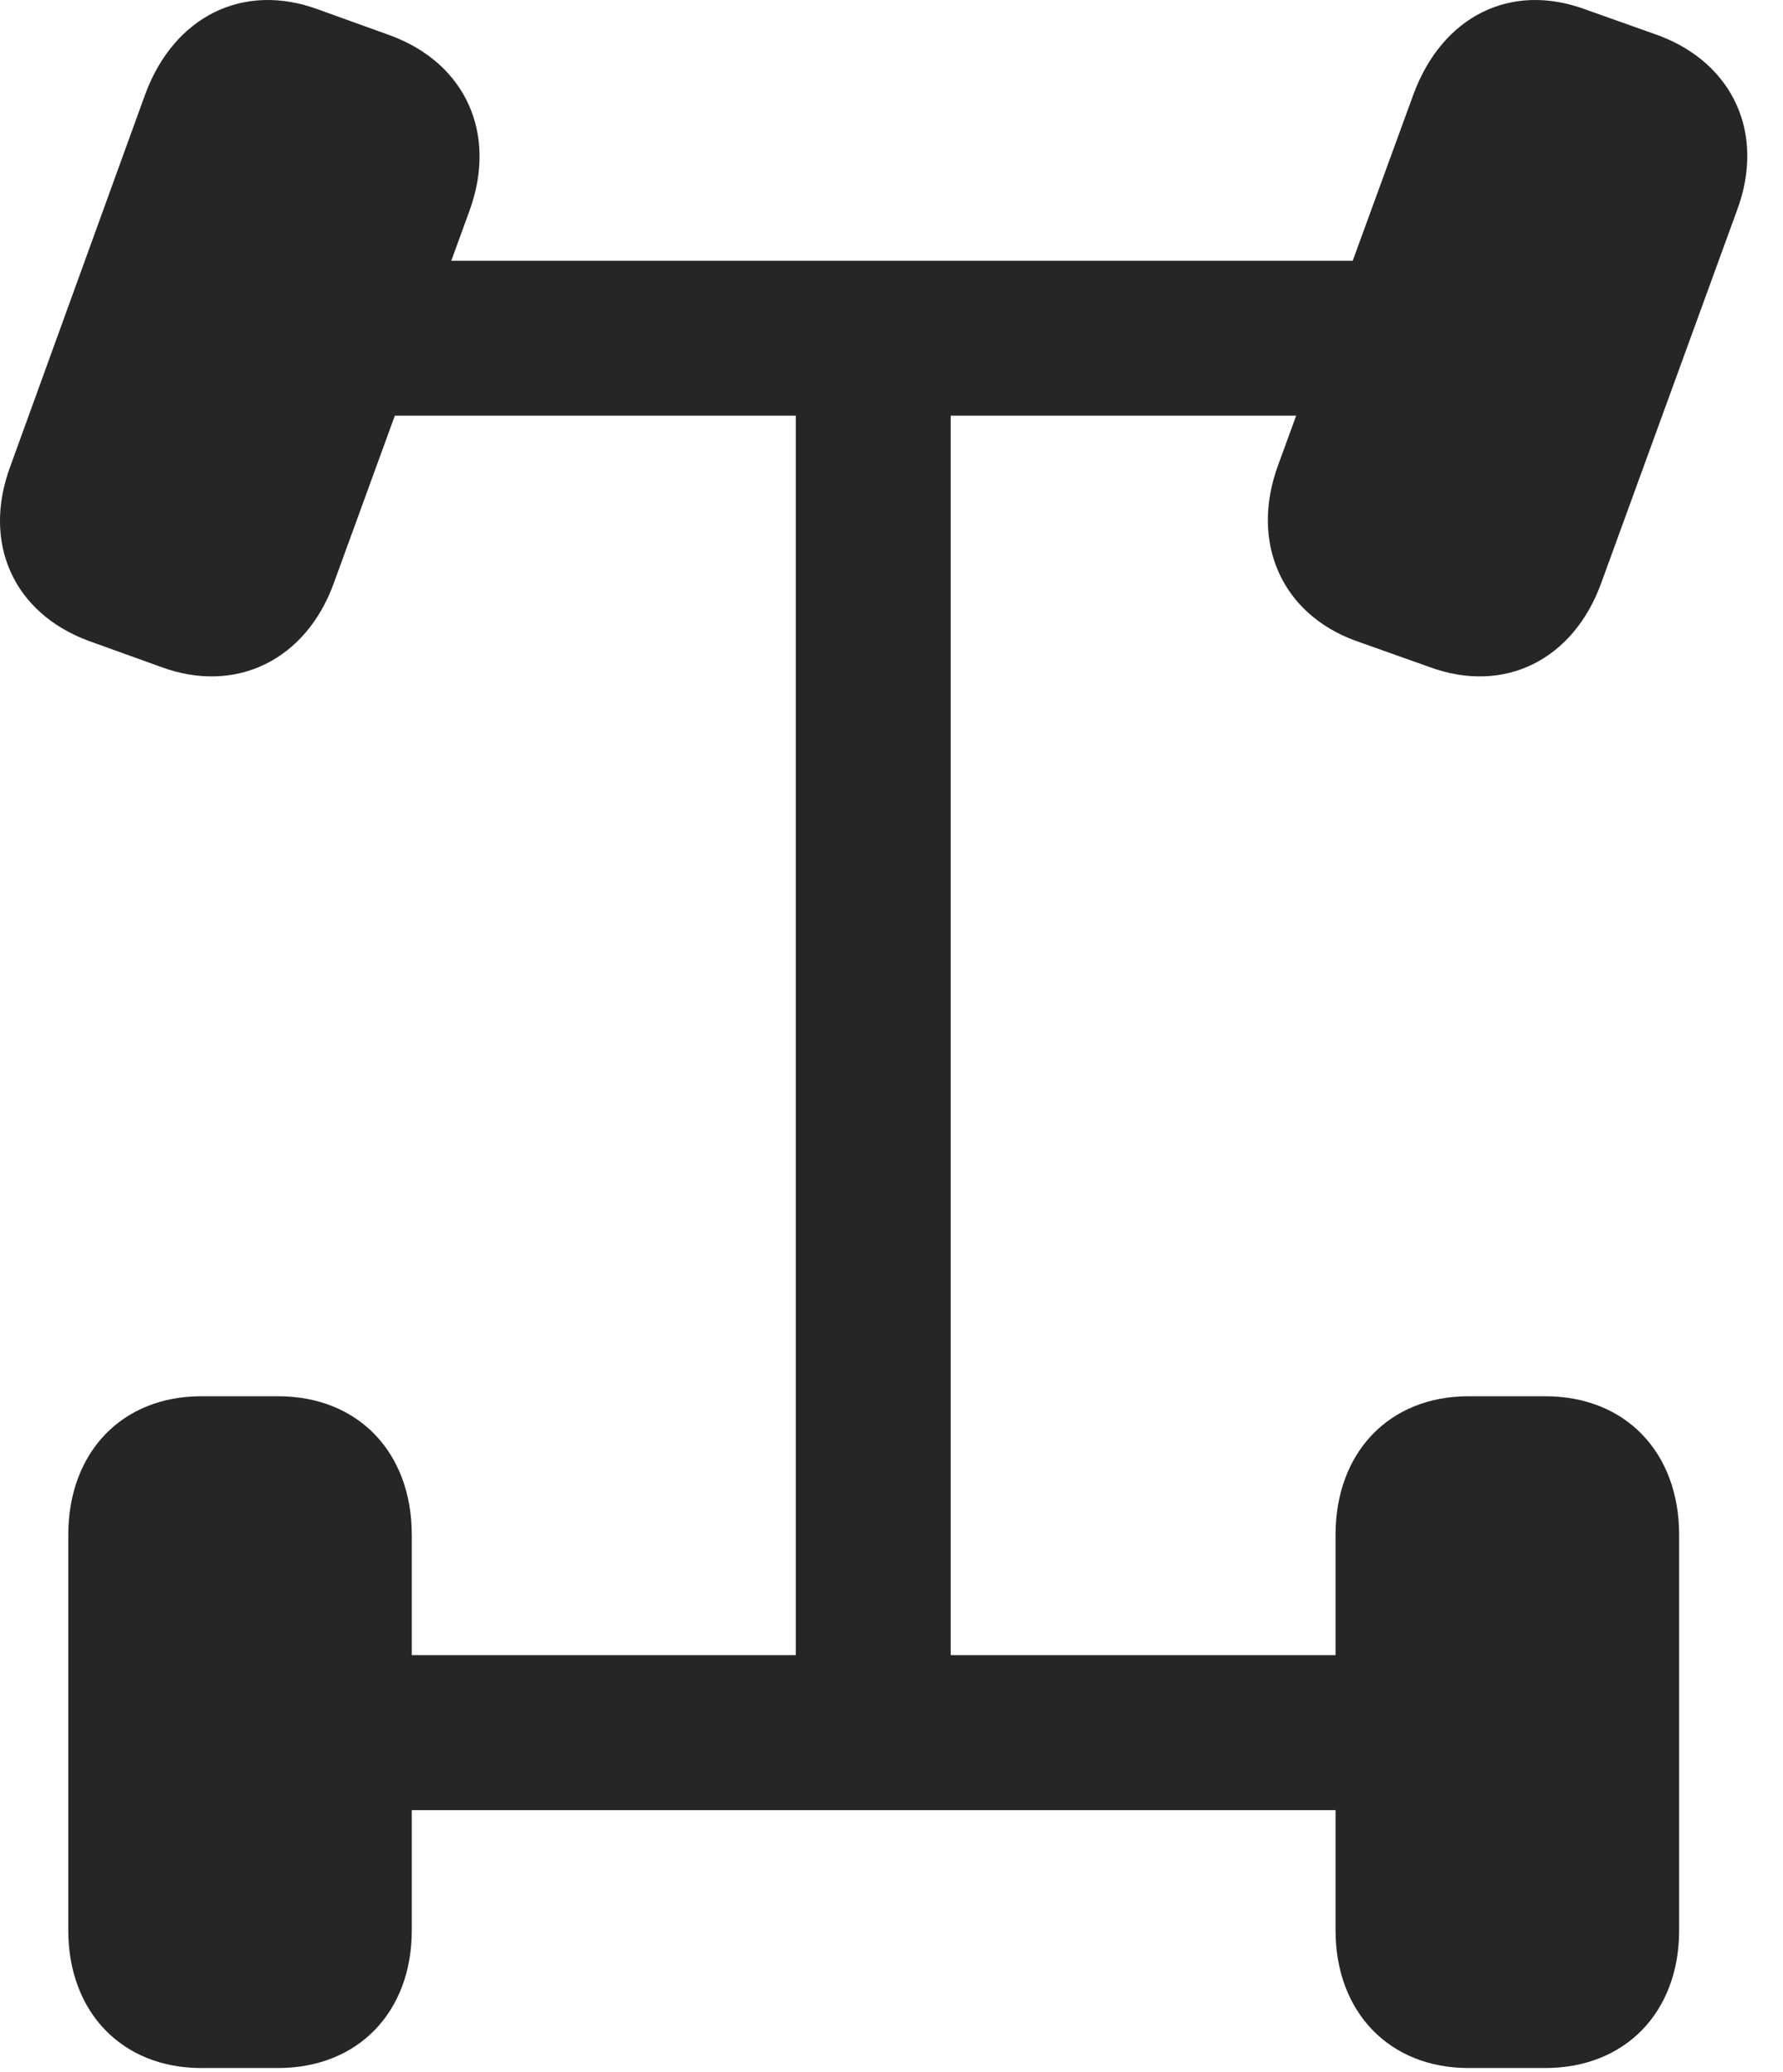 <?xml version="1.0" encoding="UTF-8"?>
<!--Generator: Apple Native CoreSVG 326-->
<!DOCTYPE svg
PUBLIC "-//W3C//DTD SVG 1.1//EN"
       "http://www.w3.org/Graphics/SVG/1.1/DTD/svg11.dtd">
<svg version="1.1" xmlns="http://www.w3.org/2000/svg" xmlns:xlink="http://www.w3.org/1999/xlink" viewBox="0 0 18.095 21.024">
 <g>
  <rect height="21.024" opacity="0" width="18.095" x="0" y="0"/>
  <path d="M0.898 6.503L1.631 6.767C2.392 7.05 3.105 6.699 3.388 5.917L4.765 2.138C5.049 1.357 4.726 0.644 3.965 0.361L3.232 0.097C2.47-0.186 1.767 0.165 1.474 0.956L0.107 4.726C-0.186 5.507 0.136 6.22 0.898 6.503ZM13.759 6.503L14.502 6.767C15.263 7.05 15.966 6.699 16.25 5.917L17.627 2.138C17.92 1.357 17.588 0.644 16.836 0.361L16.093 0.097C15.332-0.186 14.638 0.165 14.345 0.956L12.969 4.726C12.685 5.507 13.008 6.23 13.759 6.503ZM2.041 20.986L2.822 20.986C3.633 20.986 4.179 20.419 4.179 19.589L4.179 15.576C4.179 14.736 3.633 14.169 2.822 14.169L2.041 14.169C1.24 14.169 0.693 14.736 0.693 15.576L0.693 19.589C0.693 20.419 1.24 20.986 2.041 20.986ZM14.902 20.986L15.683 20.986C16.494 20.986 17.041 20.419 17.041 19.589L17.041 15.576C17.041 14.736 16.494 14.169 15.683 14.169L14.902 14.169C14.101 14.169 13.554 14.736 13.554 15.576L13.554 19.589C13.554 20.419 14.101 20.986 14.902 20.986ZM3.408 4.218L14.336 4.218L14.336 2.646L3.408 2.646ZM8.076 17.783L9.648 17.783L9.648 2.646L8.076 2.646ZM3.408 18.369L14.336 18.369L14.336 16.796L3.408 16.796Z" fill="black" fill-opacity="0.85"/>
 </g>
</svg>
